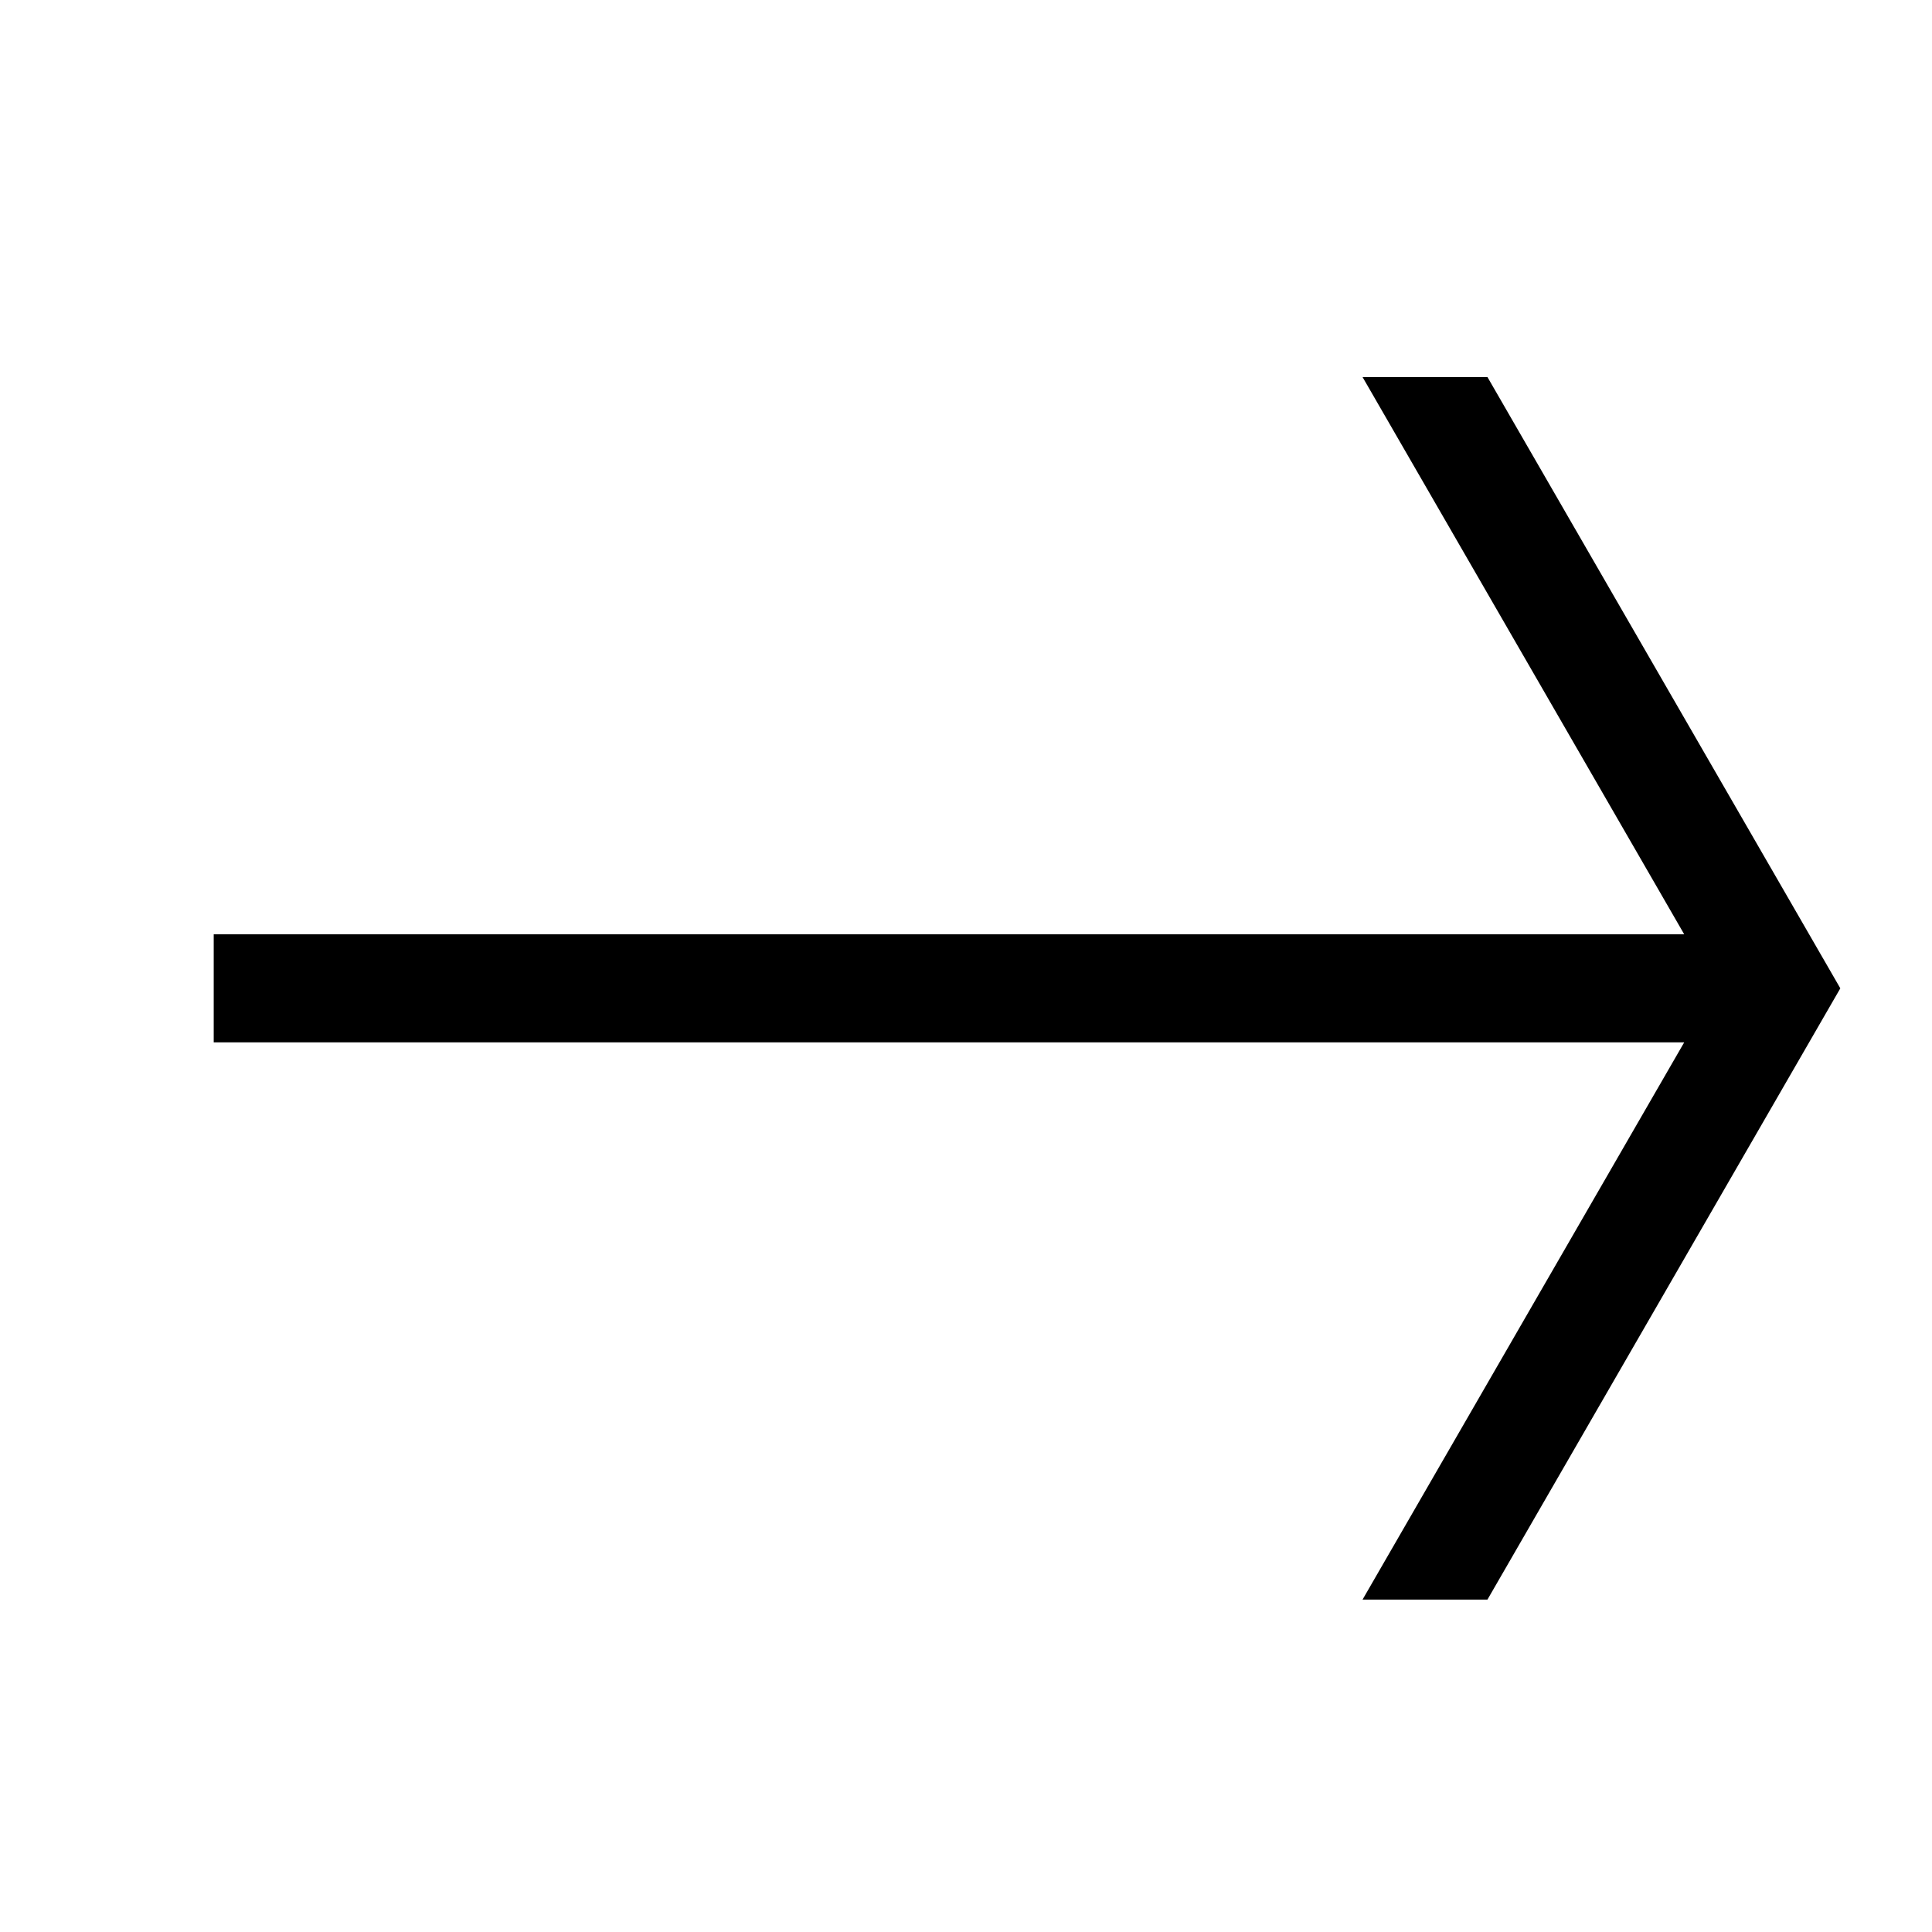 <svg version="1.1" xmlns="http://www.w3.org/2000/svg" xmlns:xlink="http://www.w3.org/1999/xlink" x="0px" y="0px" width="56.69px" height="56.69px" viewBox="0 0 56.69 56.69" enable-background="new 0 0 56.69 56.69" xml:space="preserve">
	<polygon points="43.646,11.064 39.981,11.064 49.419,27.414 34.296,27.414 6.271,27.414 6.271,30.586 34.296,30.586 49.419,30.586 39.981,46.936 43.646,46.936 54,29 "/>
</svg>
